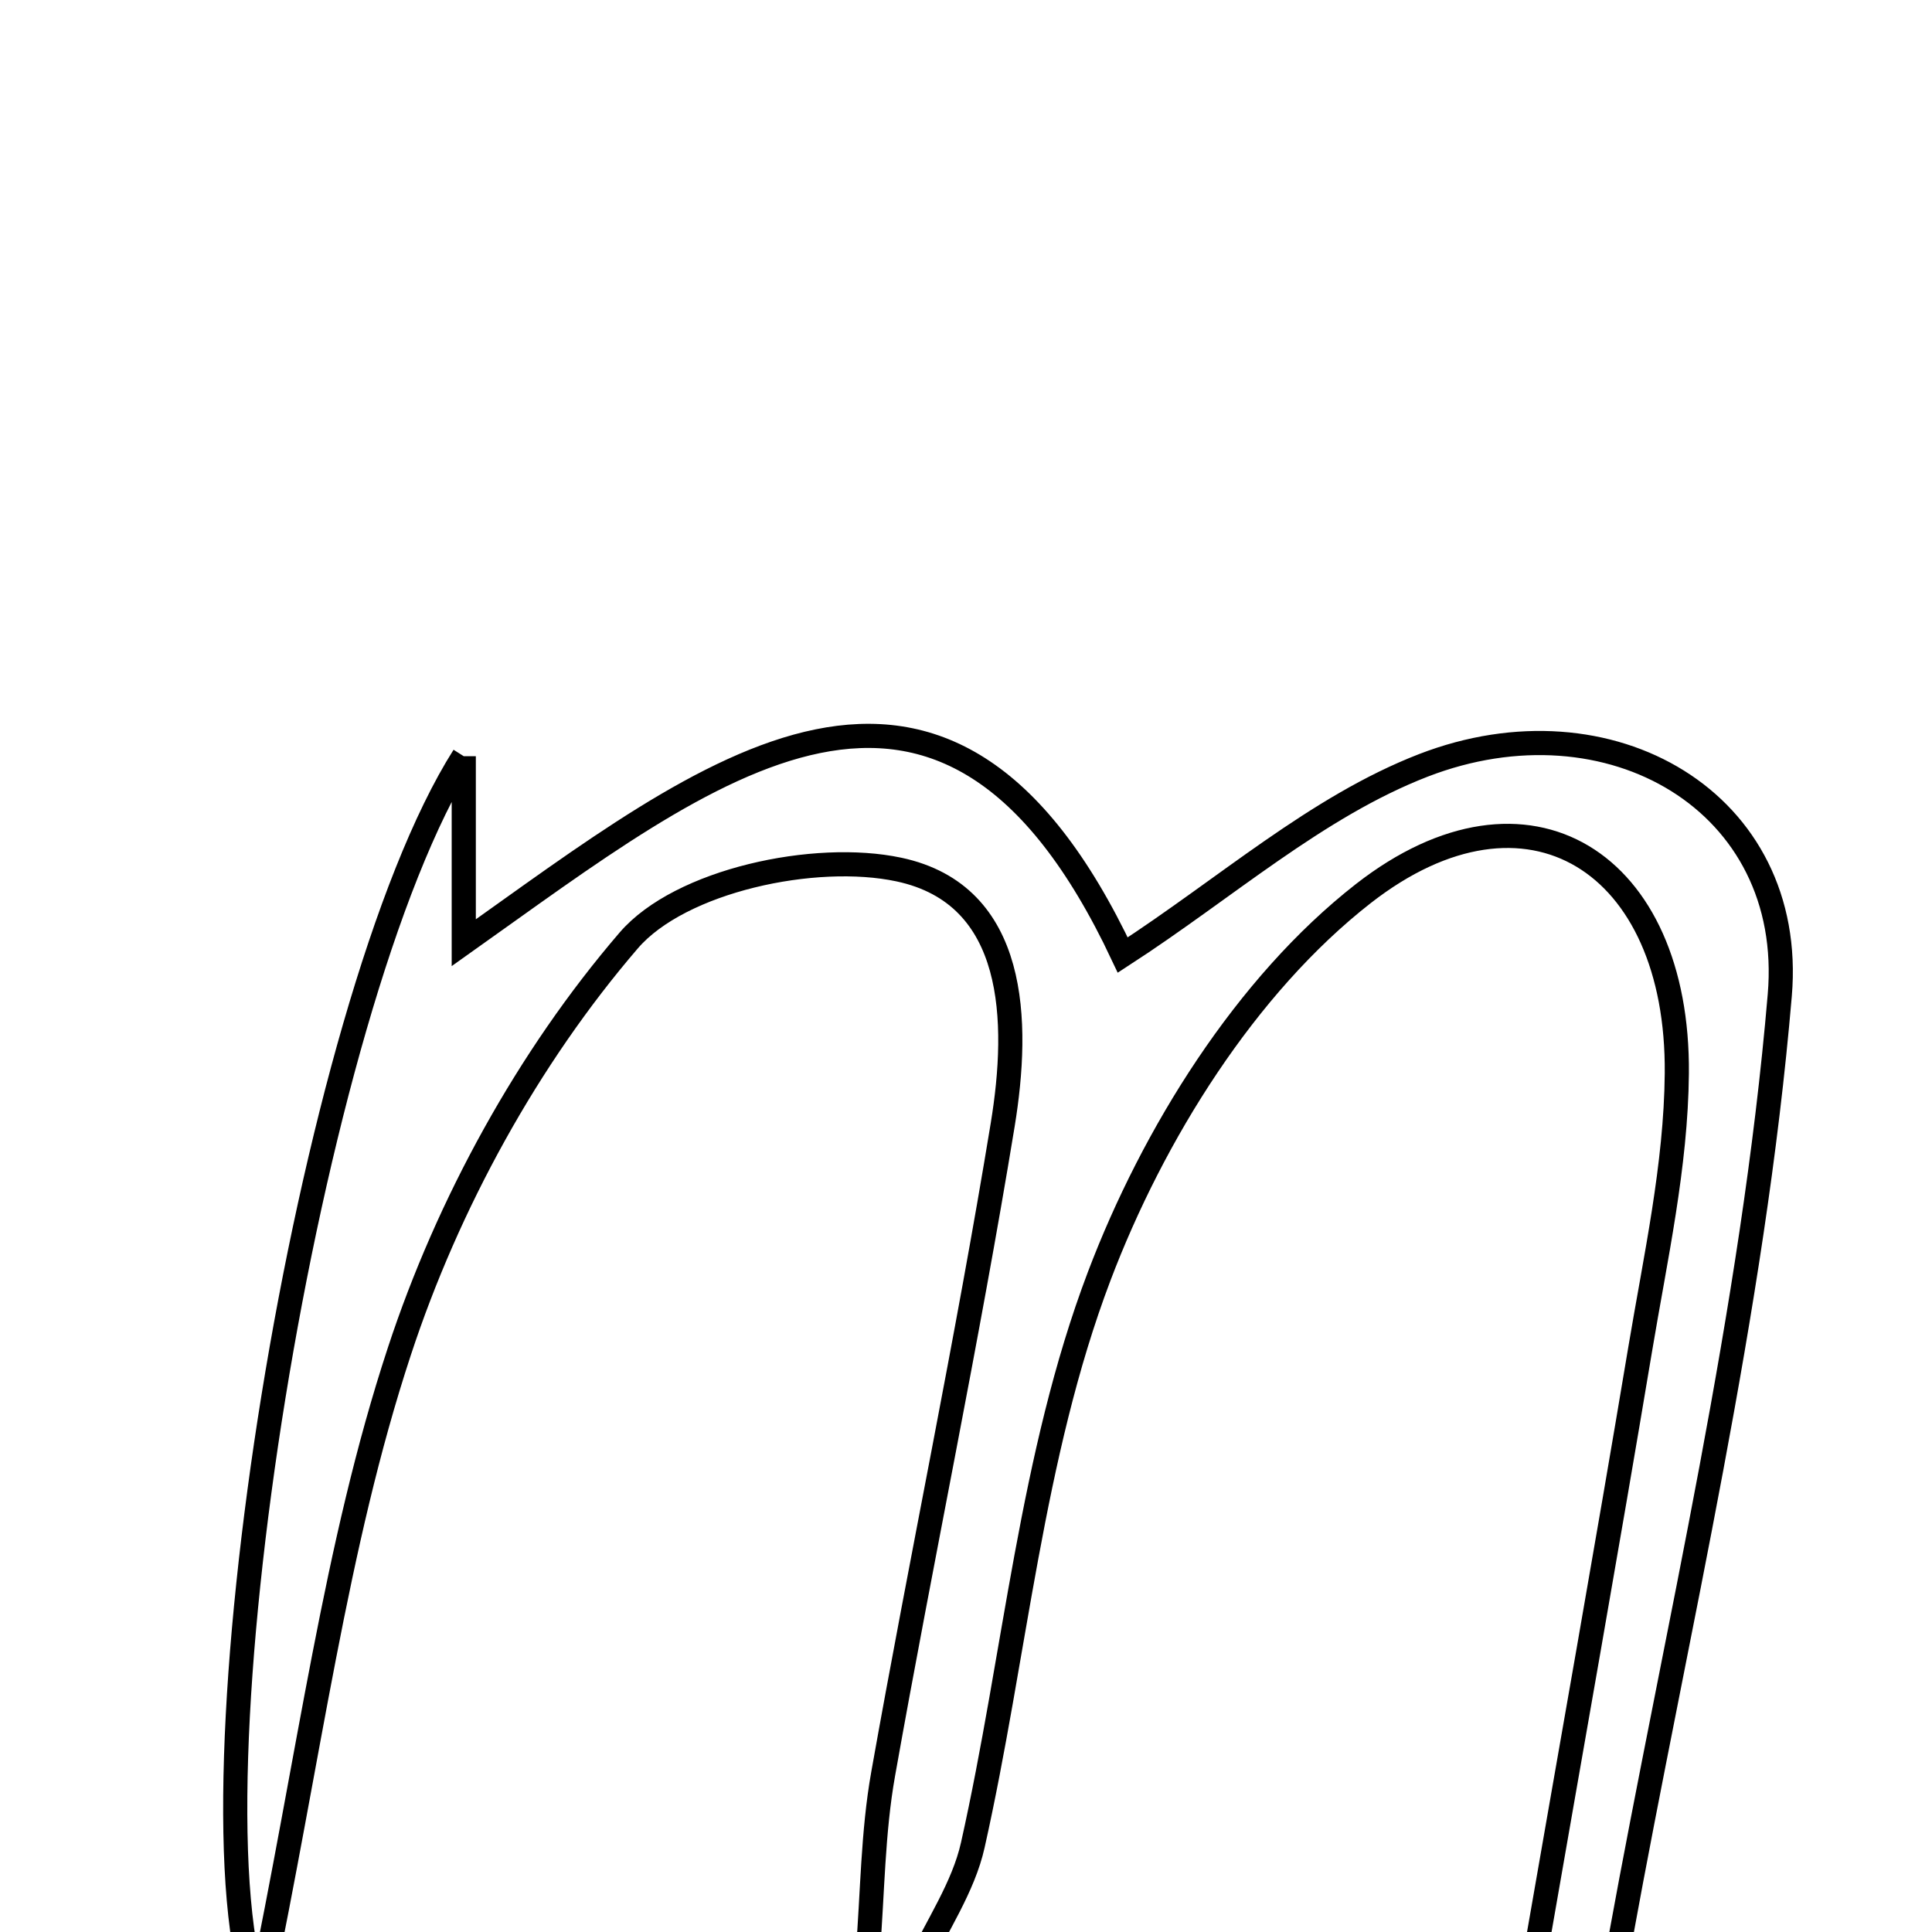 <svg xmlns="http://www.w3.org/2000/svg" viewBox="0.0 0.0 24.0 24.0" height="200px" width="200px"><path fill="none" stroke="black" stroke-width=".3" stroke-opacity="1.0"  filling="0" d="M5.761 9.394 C5.761 10.054 5.761 10.714 5.761 11.711 C8.801 9.555 11.723 7.14 13.947 11.864 C15.223 11.037 16.355 10.022 17.681 9.508 C19.995 8.613 22.313 9.963 22.109 12.362 C21.775 16.302 20.837 20.19 20.127 24.095 C20.111 24.181 19.769 24.206 19.05 24.41 C19.518 21.717 19.96 19.244 20.374 16.766 C20.564 15.628 20.82 14.481 20.83 13.336 C20.854 10.713 18.98 9.506 16.936 11.1 C15.475 12.241 14.324 14.088 13.654 15.855 C12.808 18.086 12.613 20.56 12.085 22.918 C11.968 23.445 11.636 23.925 11.403 24.426 C11.196 24.37 10.987 24.315 10.78 24.259 C10.84 23.517 10.841 22.765 10.971 22.036 C11.449 19.345 12.014 16.668 12.456 13.972 C12.666 12.69 12.639 11.116 11.167 10.802 C10.122 10.579 8.45 10.938 7.81 11.683 C6.559 13.138 5.563 14.956 4.961 16.787 C4.165 19.205 3.85 21.781 3.212 24.845 C2.254 22.378 3.816 12.463 5.761 9.394"></path></svg>